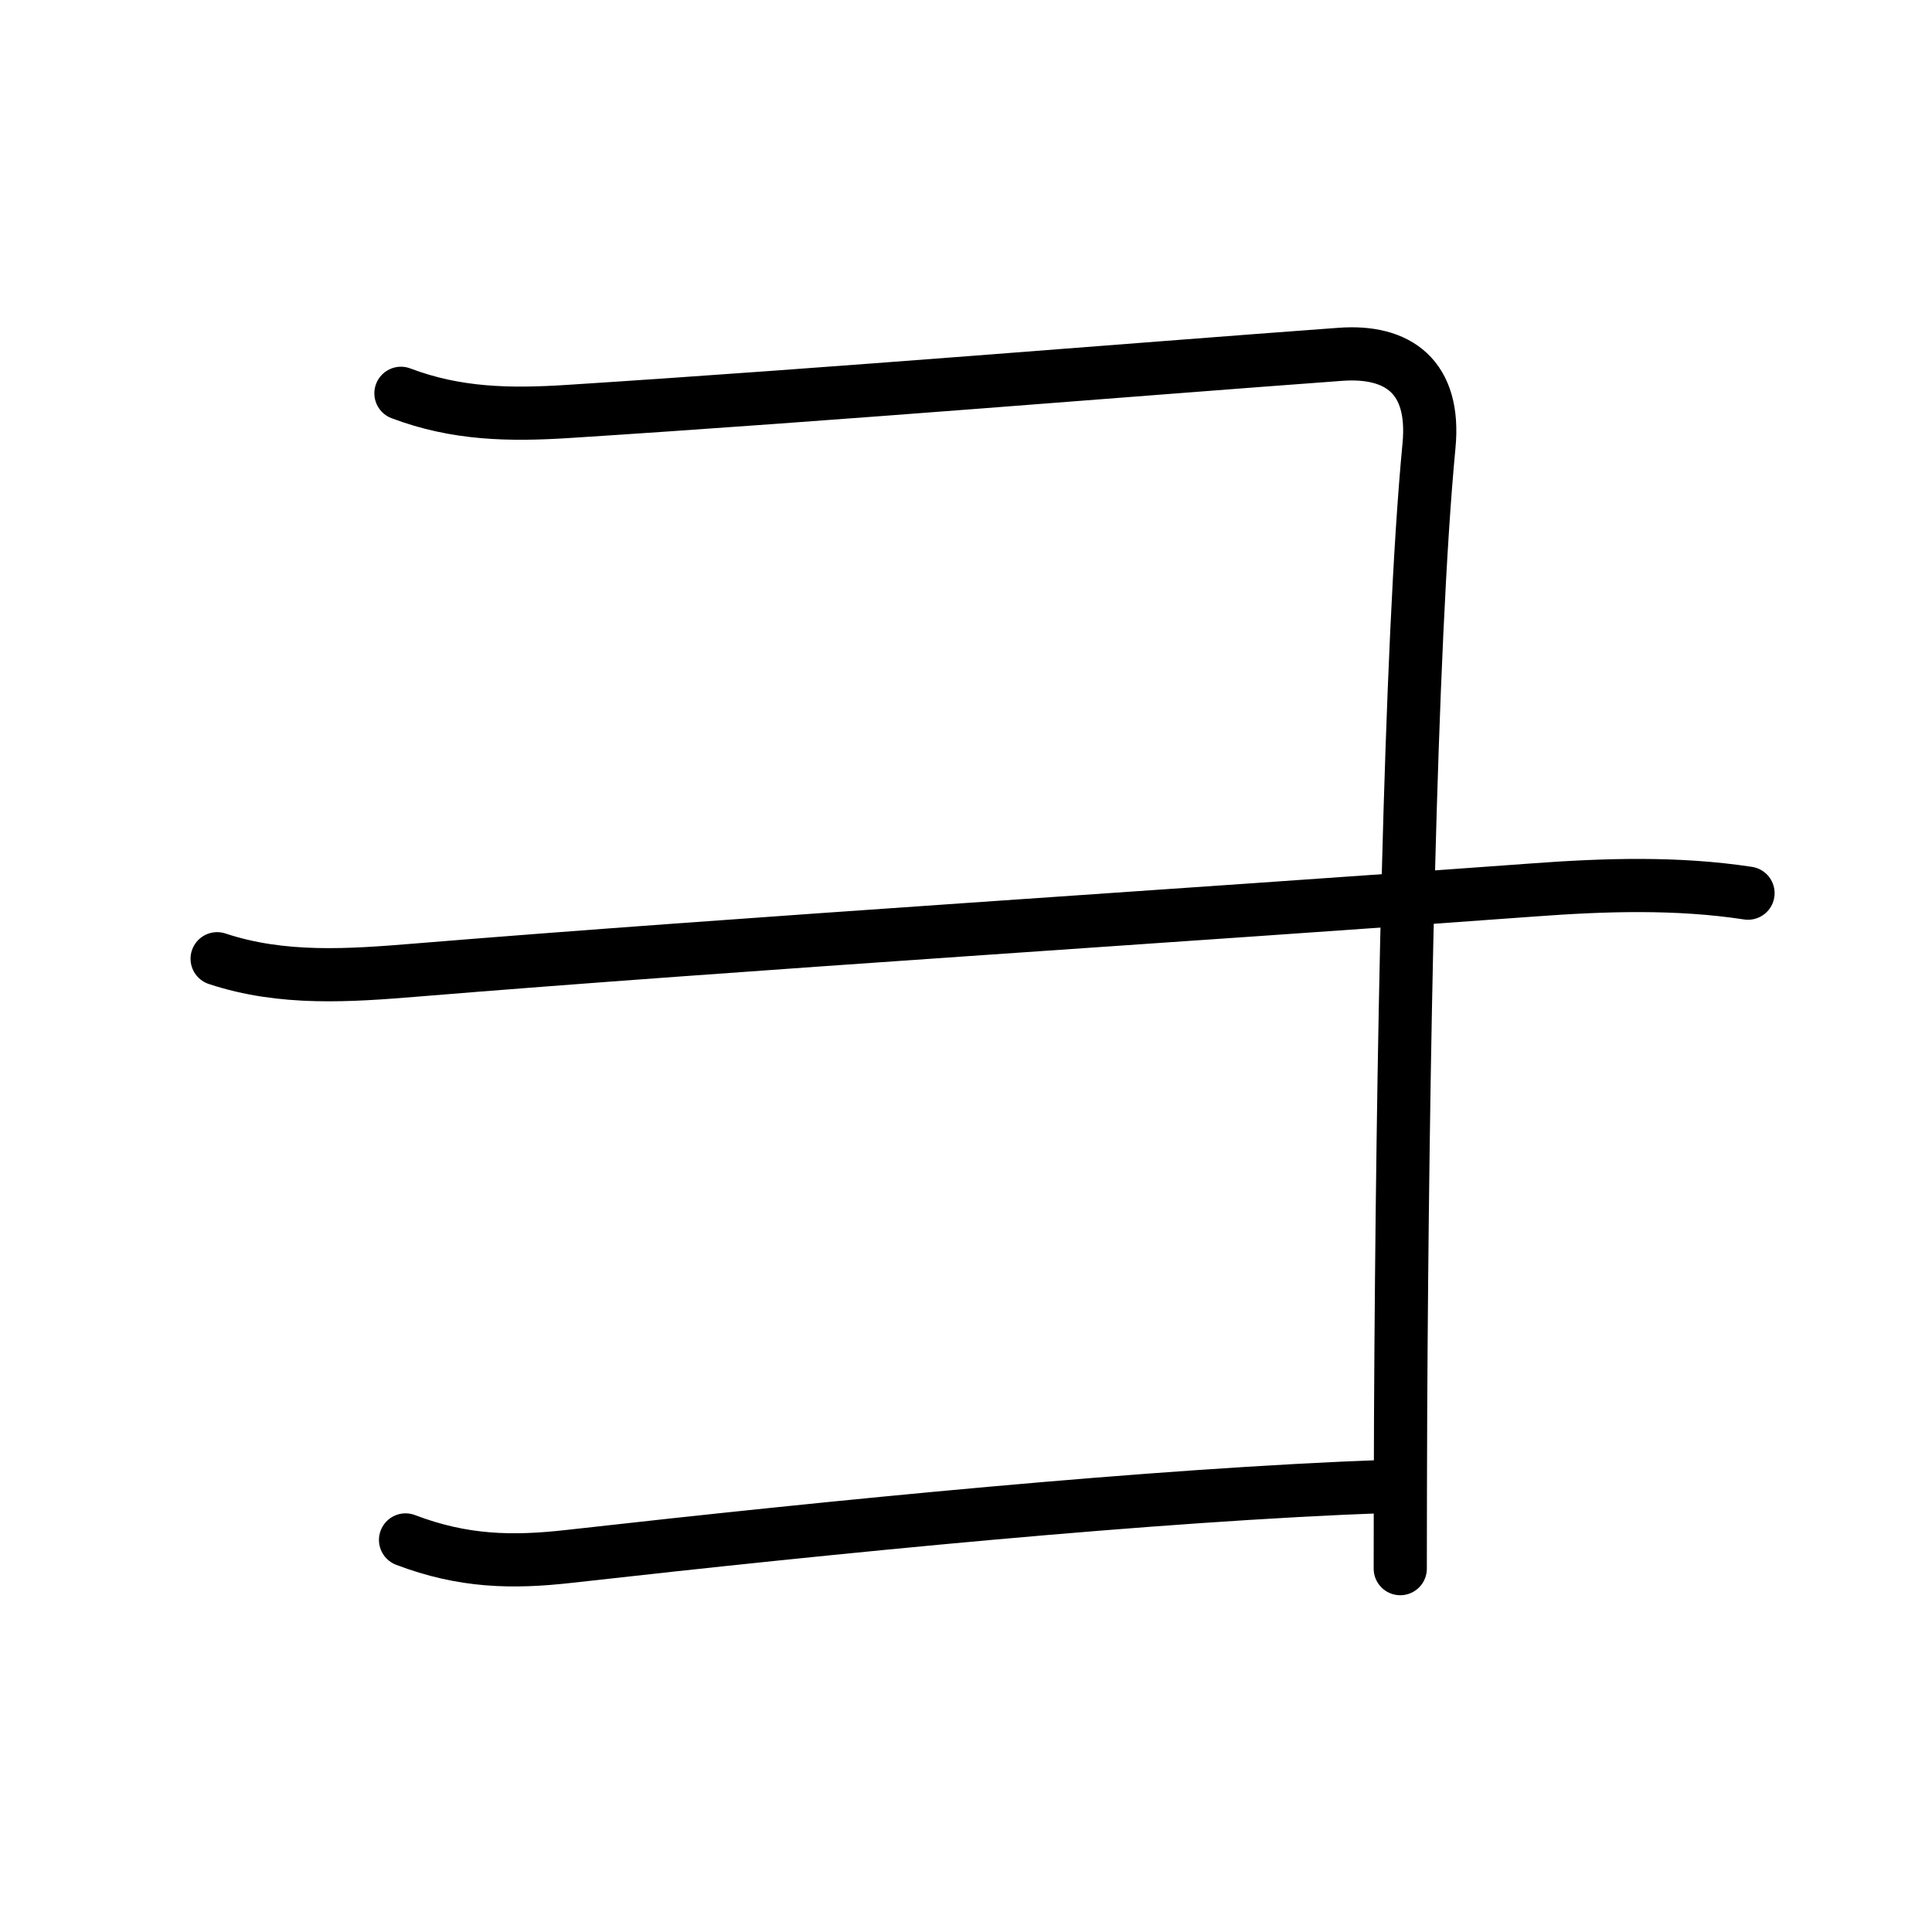 <svg xmlns="http://www.w3.org/2000/svg" width="109" height="109" viewBox="0 0 109 109"><g xmlns:kvg="http://kanjivg.tagaini.net" id="kvg:StrokePaths_02e95" style="fill:none;stroke:#000000;stroke-width:3;stroke-linecap:round;stroke-linejoin:round;"><g id="kvg:02e95" kvg:element="&#11925;" kvg:variant="true" kvg:original="&#24401;" kvg:radical="tradit"><path id="kvg:02e95-s1" kvg:type="&#12757;" d="M22.62,22.19c3.12,1.18,6.1,1.24,9.49,1.02c15.13-0.97,31.51-2.34,43.51-3.22c3.24-0.24,5.38,1.25,5,5.17c-1.07,11.19-1.5,35.19-1.6,54.58C79.01,82.8,79,85.74,79,88.5"/><path id="kvg:02e95-s2" kvg:type="&#12752;" d="M12.25,54.09c3.67,1.22,7.46,0.95,11.23,0.64c18.02-1.48,43.3-3.07,63.02-4.52c4.04-0.3,8.12-0.43,12.12,0.18"/><path id="kvg:02e95-s3" kvg:type="&#12752;c" d="M22.88,86.88c3.25,1.24,6.03,1.29,9.22,0.93c15.03-1.69,33.02-3.48,46.14-3.95"/></g></g></svg>